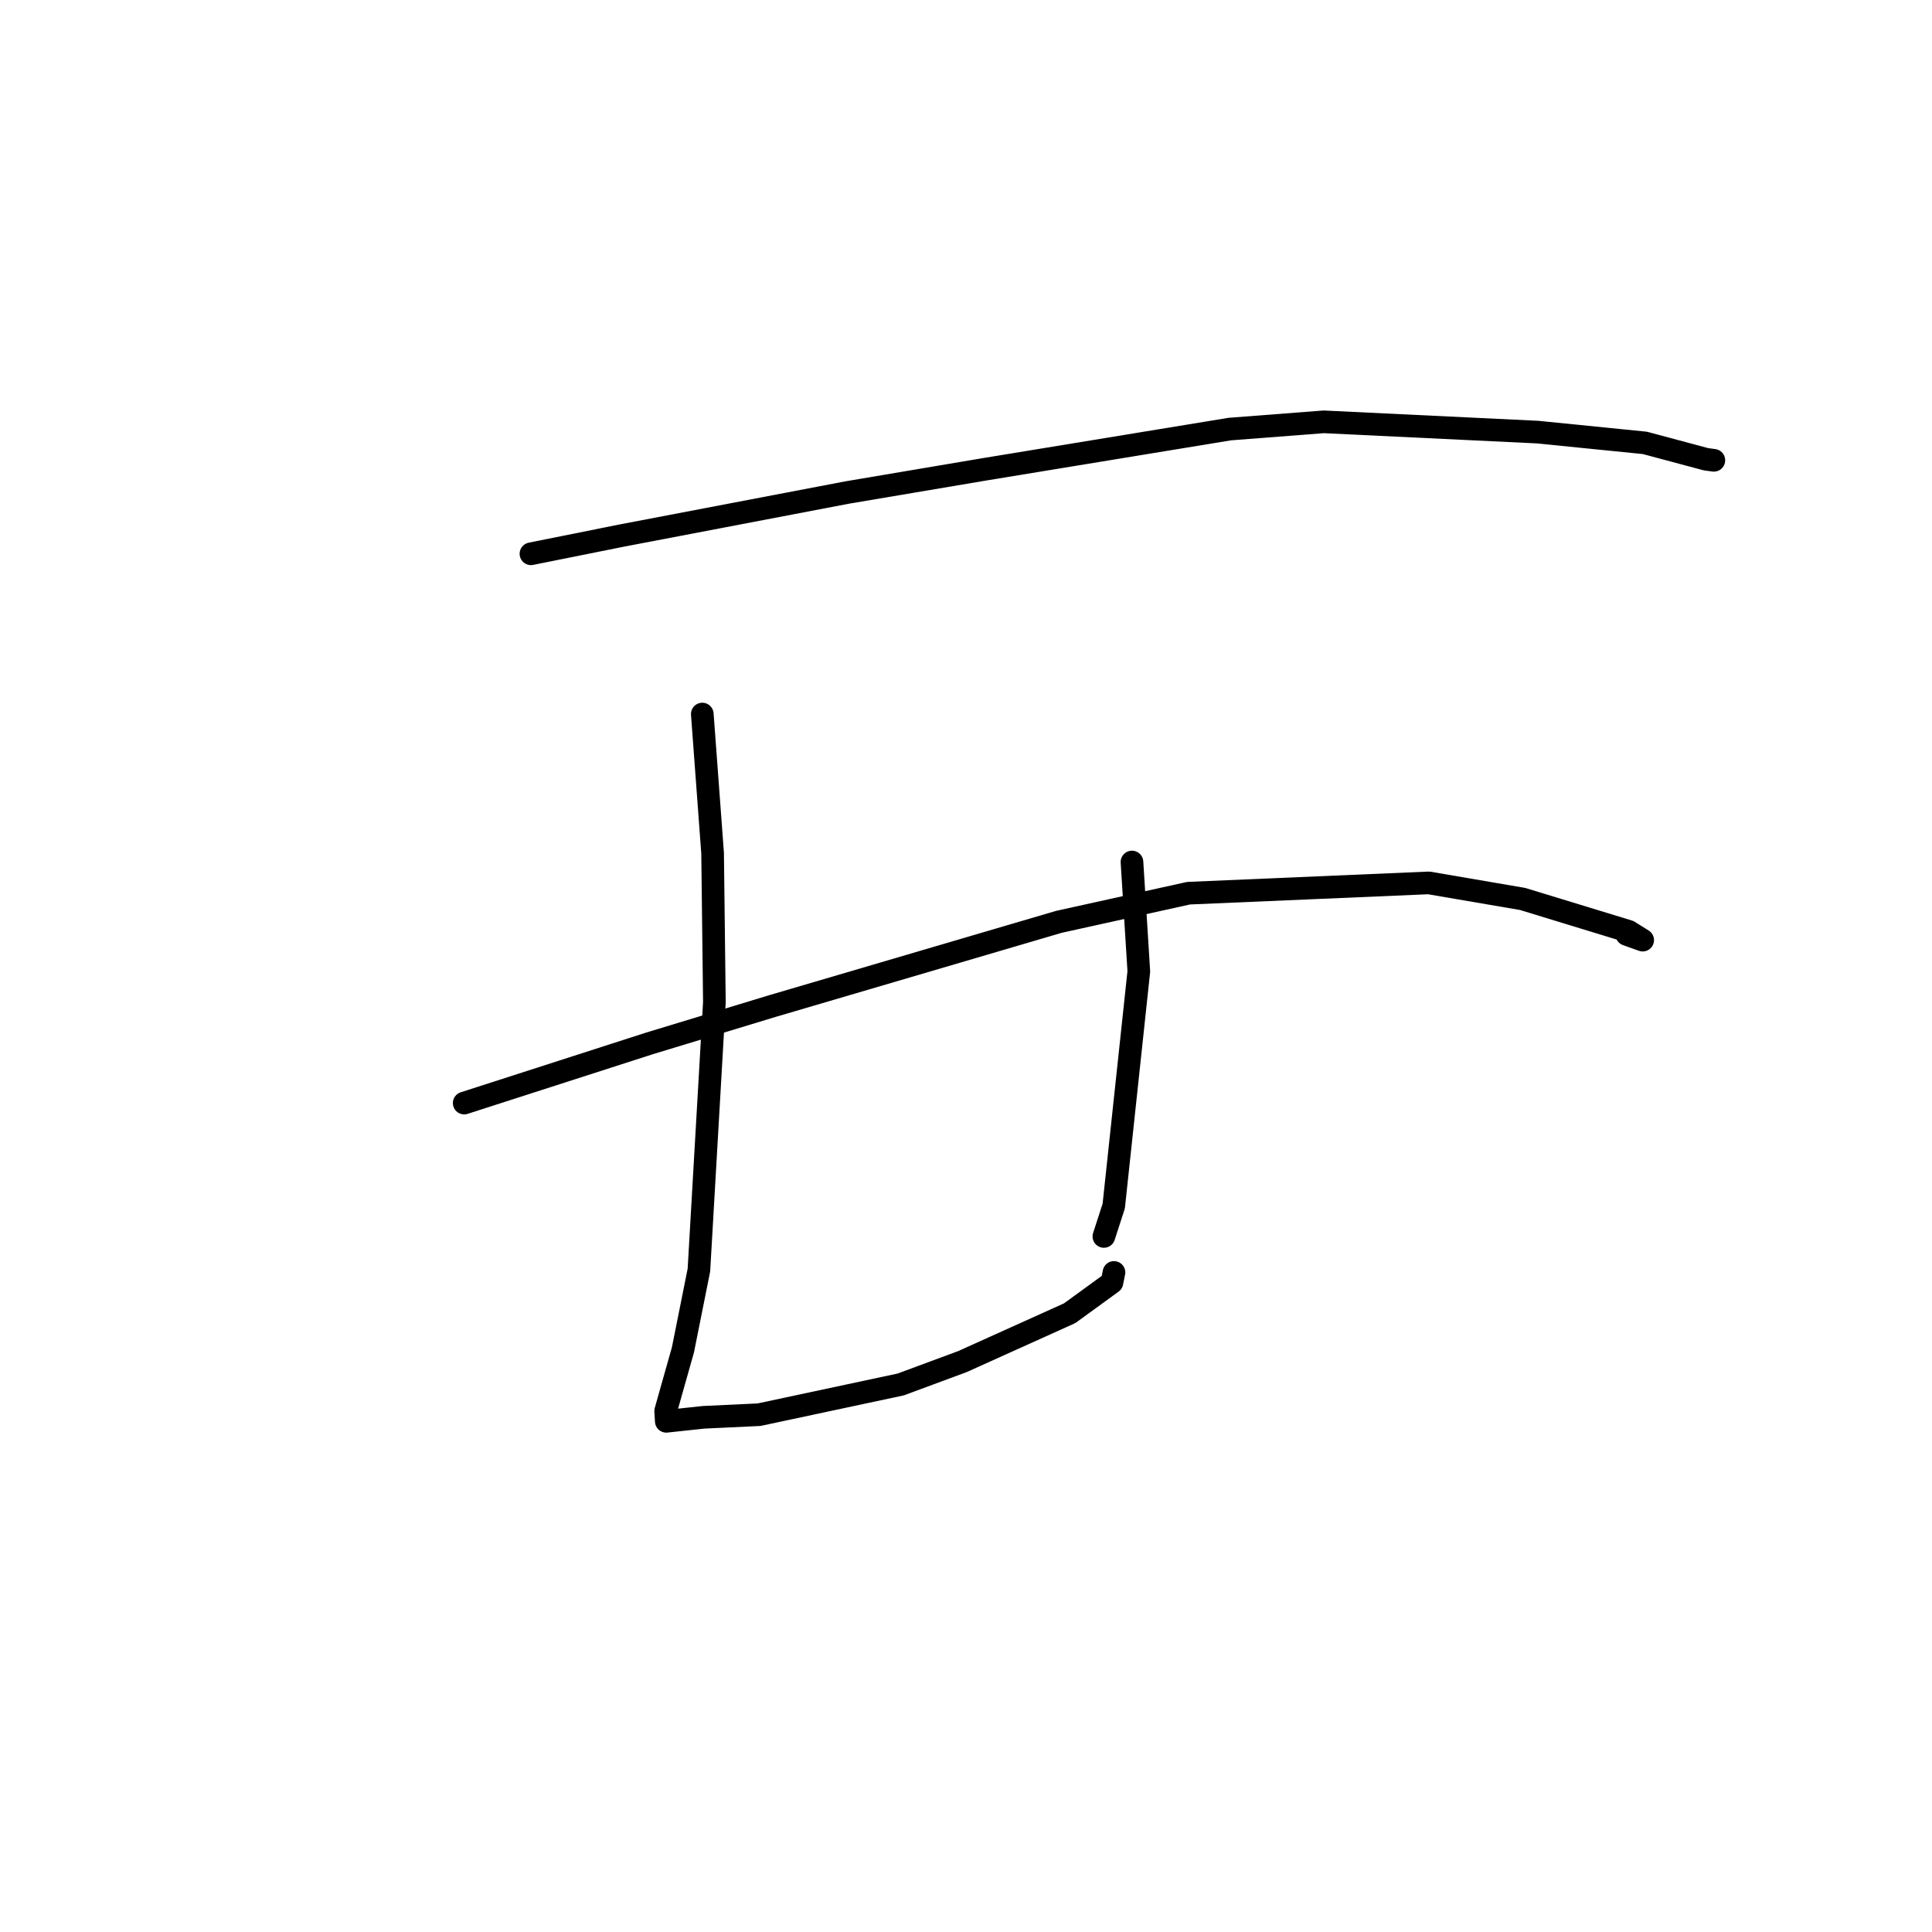 <?xml version="1.0" standalone="no"?>
    <svg width="256" height="256" xmlns="http://www.w3.org/2000/svg" version="1.1">
    <polyline stroke="black" stroke-width="3" stroke-linecap="round" fill="transparent" stroke-linejoin="round" points="70.353 73.38 82.255 70.99 112.25 65.262 130.425 62.193 162.952 56.855 175.401 55.895 203.736 57.256 217.952 58.685 226.052 60.853 226.991 60.979 227.093 60.993 227.094 60.993 227.095 60.993 " />
        <polyline stroke="black" stroke-width="3" stroke-linecap="round" fill="transparent" stroke-linejoin="round" points="61.509 146.162 86.058 138.255 102.423 133.285 140.311 122.149 157.493 118.353 189.319 116.989 201.759 119.118 215.808 123.411 217.482 124.458 217.665 124.573 216.116 124.02 215.556 123.821 " />
        <polyline stroke="black" stroke-width="3" stroke-linecap="round" fill="transparent" stroke-linejoin="round" points="93.058 94.615 94.425 113.069 94.66 132.795 92.61 168.284 90.497 178.846 88.204 186.965 88.28 188.196 88.288 188.326 88.288 188.33 93.224 187.801 100.589 187.453 119.341 183.45 127.523 180.42 141.73 174.012 147.337 169.936 147.562 168.828 147.607 168.605 " />
        <polyline stroke="black" stroke-width="3" stroke-linecap="round" fill="transparent" stroke-linejoin="round" points="149.993 114.222 150.9 128.715 147.577 159.806 146.271 163.835 " />
        </svg>